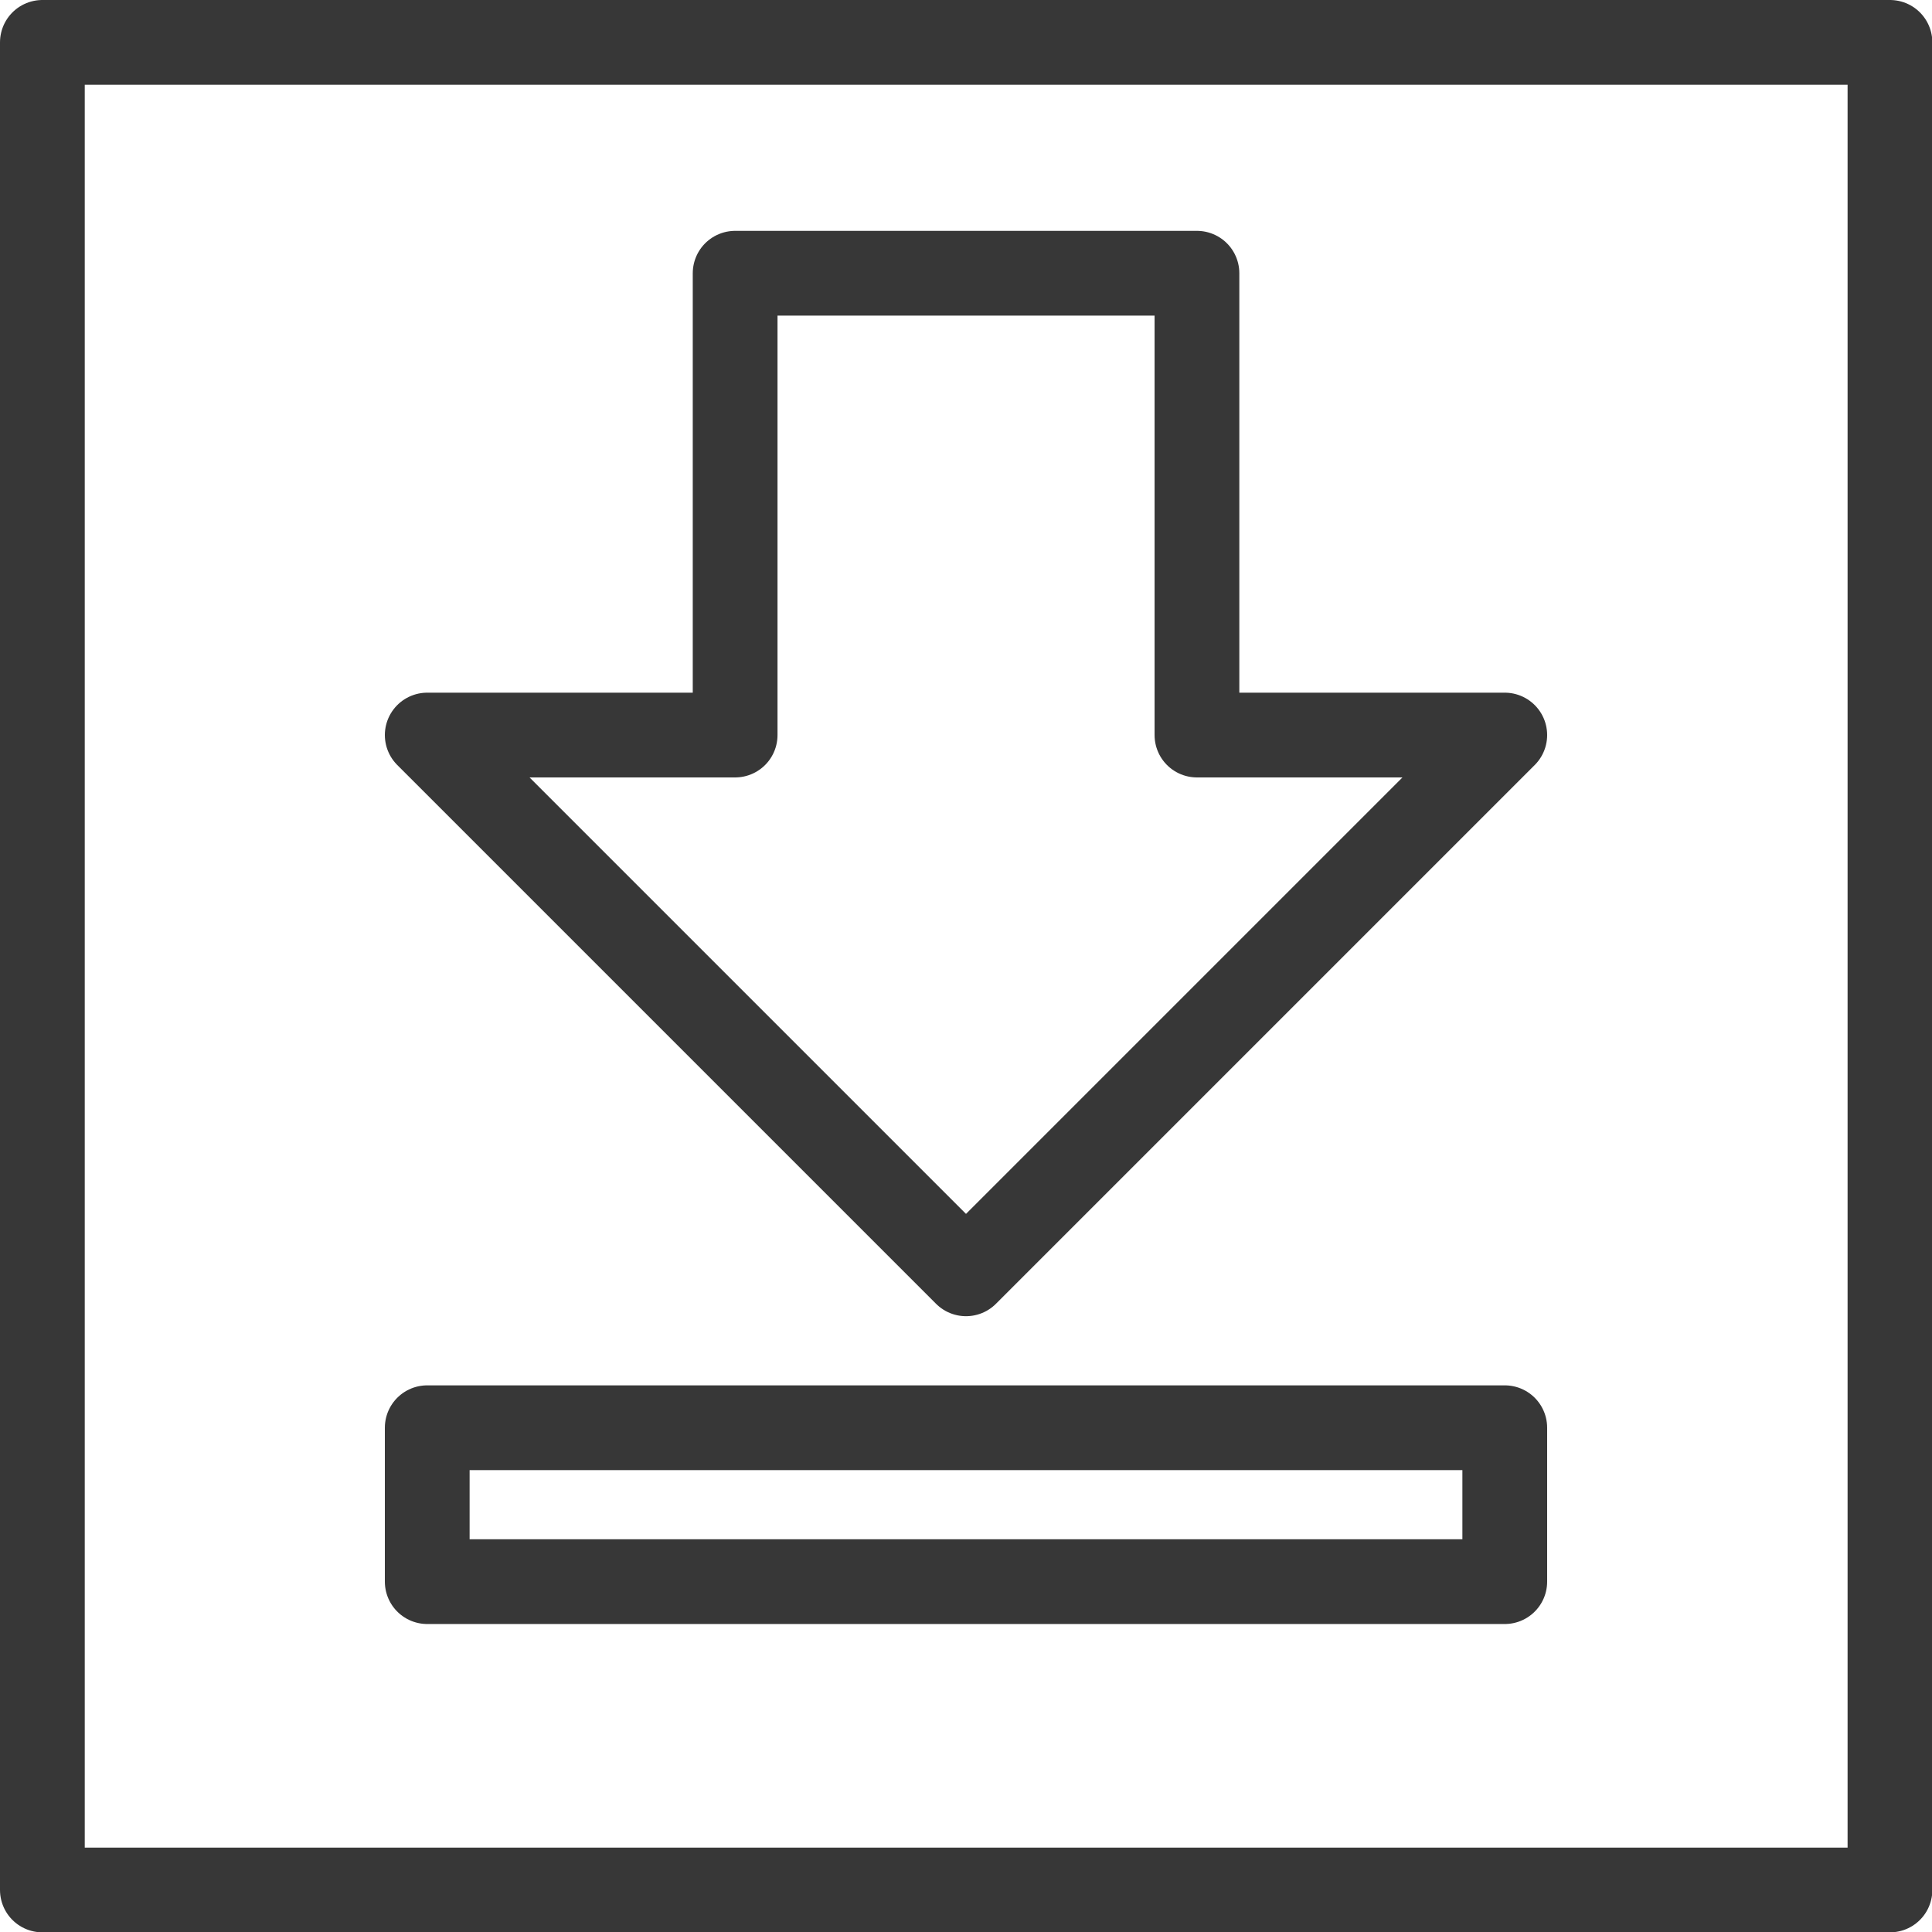 <svg xmlns="http://www.w3.org/2000/svg" width="22.796" height="22.796" viewBox="0 0 22.796 22.796"><defs><style>.a{fill:none;}.a,.b{stroke:#373737;stroke-linejoin:round;}.b{fill:rgba(0,0,0,0);}</style></defs><g transform="translate(0.5 0.5)"><path class="a" d="M17.714,8.449H14.082V3H8.633V8.449H5l6.357,6.357ZM5,16.622v1.816H17.714V16.622Z" transform="translate(-0.459 -0.276)"/><path class="b" d="M0,0H21.8V21.8H0Z"/></g></svg>